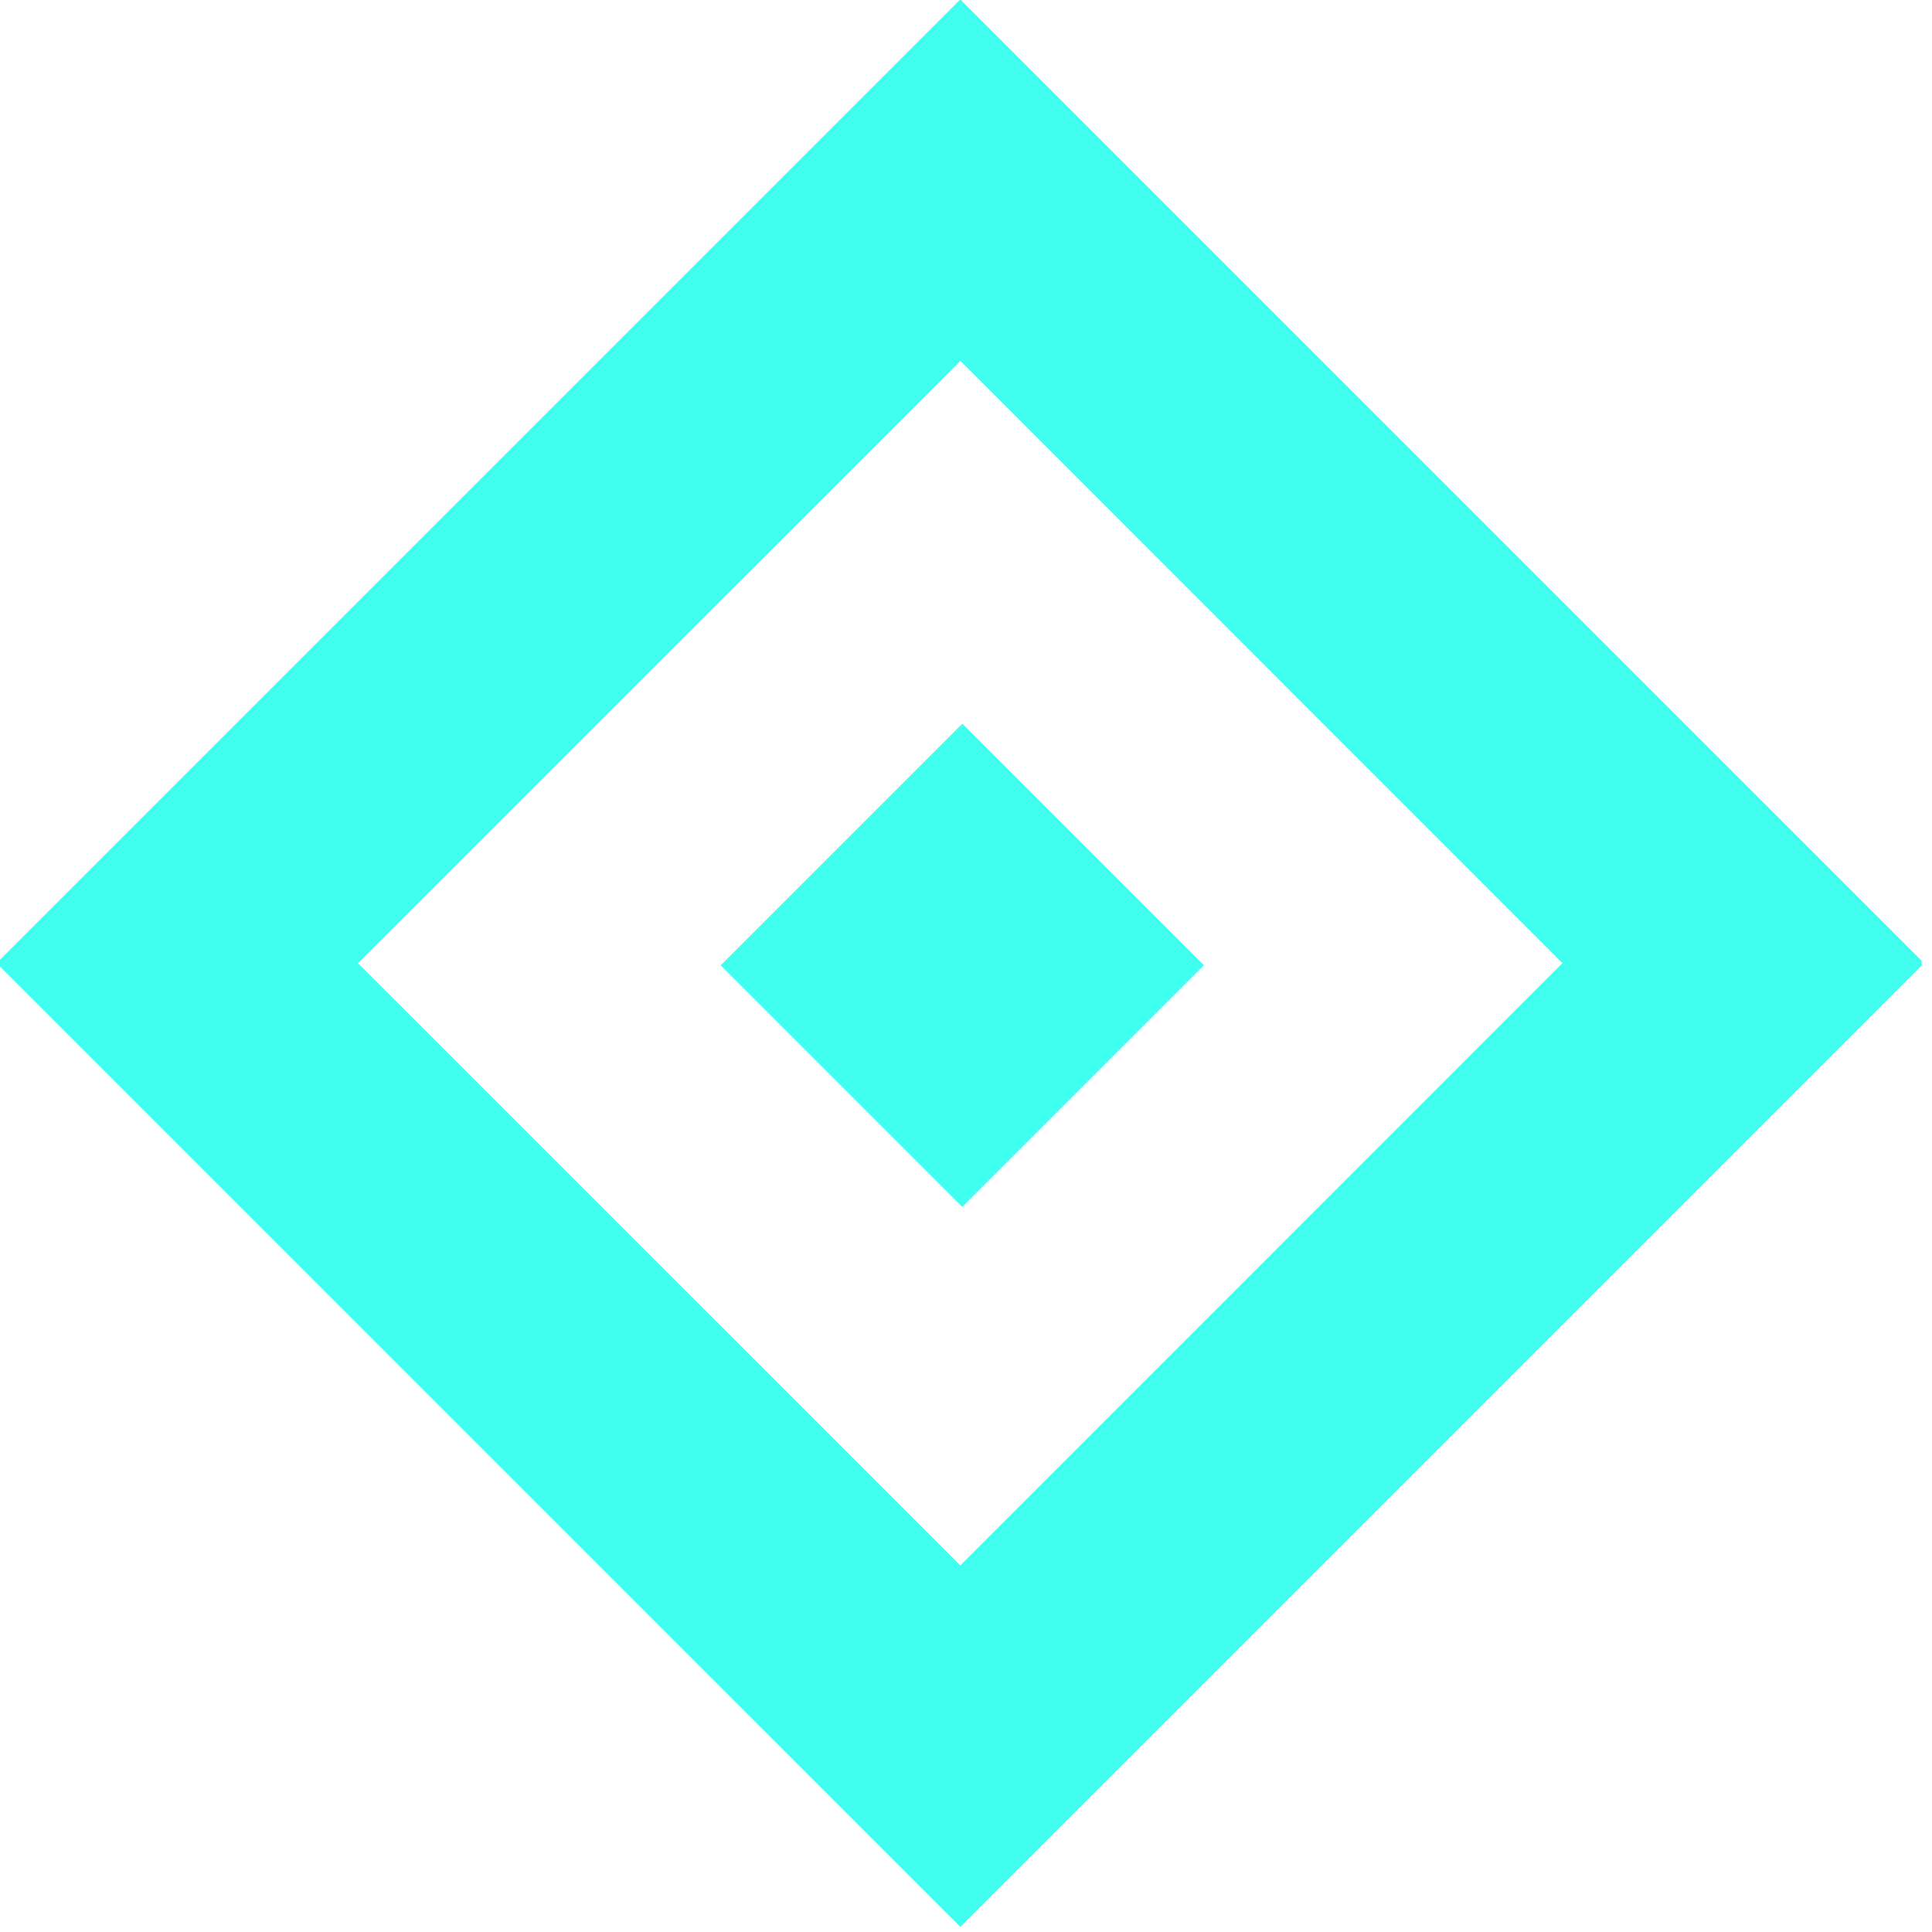 <?xml version="1.0" encoding="UTF-8" standalone="no"?>
<!DOCTYPE svg PUBLIC "-//W3C//DTD SVG 1.1//EN" "http://www.w3.org/Graphics/SVG/1.1/DTD/svg11.dtd">
<svg width="100%" height="100%" viewBox="0 0 68 68" version="1.1" xmlns="http://www.w3.org/2000/svg" xmlns:xlink="http://www.w3.org/1999/xlink" xml:space="preserve" xmlns:serif="http://www.serif.com/" style="fill-rule:evenodd;clip-rule:evenodd;stroke-linejoin:round;stroke-miterlimit:2;">
    <g transform="matrix(1,0,0,1,-1929.23,-12031)">
        <g id="fireE" transform="matrix(0.148,0,0,0.148,2266.14,12044.7)">
            <rect x="-2277.78" y="-92.74" width="458.365" height="458.365" style="fill:none;"/>
            <clipPath id="_clip1">
                <rect x="-2277.78" y="-92.74" width="458.365" height="458.365"/>
            </clipPath>
            <g clip-path="url(#_clip1)">
                <g transform="matrix(6.761,0,0,6.761,-31626.4,-1728.01)">
                    <g transform="matrix(1,0,0,1,2277.73,148.652)">
                        <path d="M2097.12,93.22L2063.22,127.119L2097.12,161.017L2131.02,127.119L2097.12,93.22ZM2097.12,105.932L2075.93,127.119L2097.12,148.305L2118.3,127.119L2097.12,105.932Z" style="fill:rgb(64,255,239);"/>
                    </g>
                    <g transform="matrix(0.085,0,0,0.085,4349.42,250.347)">
                        <path d="M300,200L200,300L300,400L400,300L300,200Z" style="fill:rgb(64,255,239);"/>
                    </g>
                </g>
            </g>
        </g>
    </g>
</svg>

